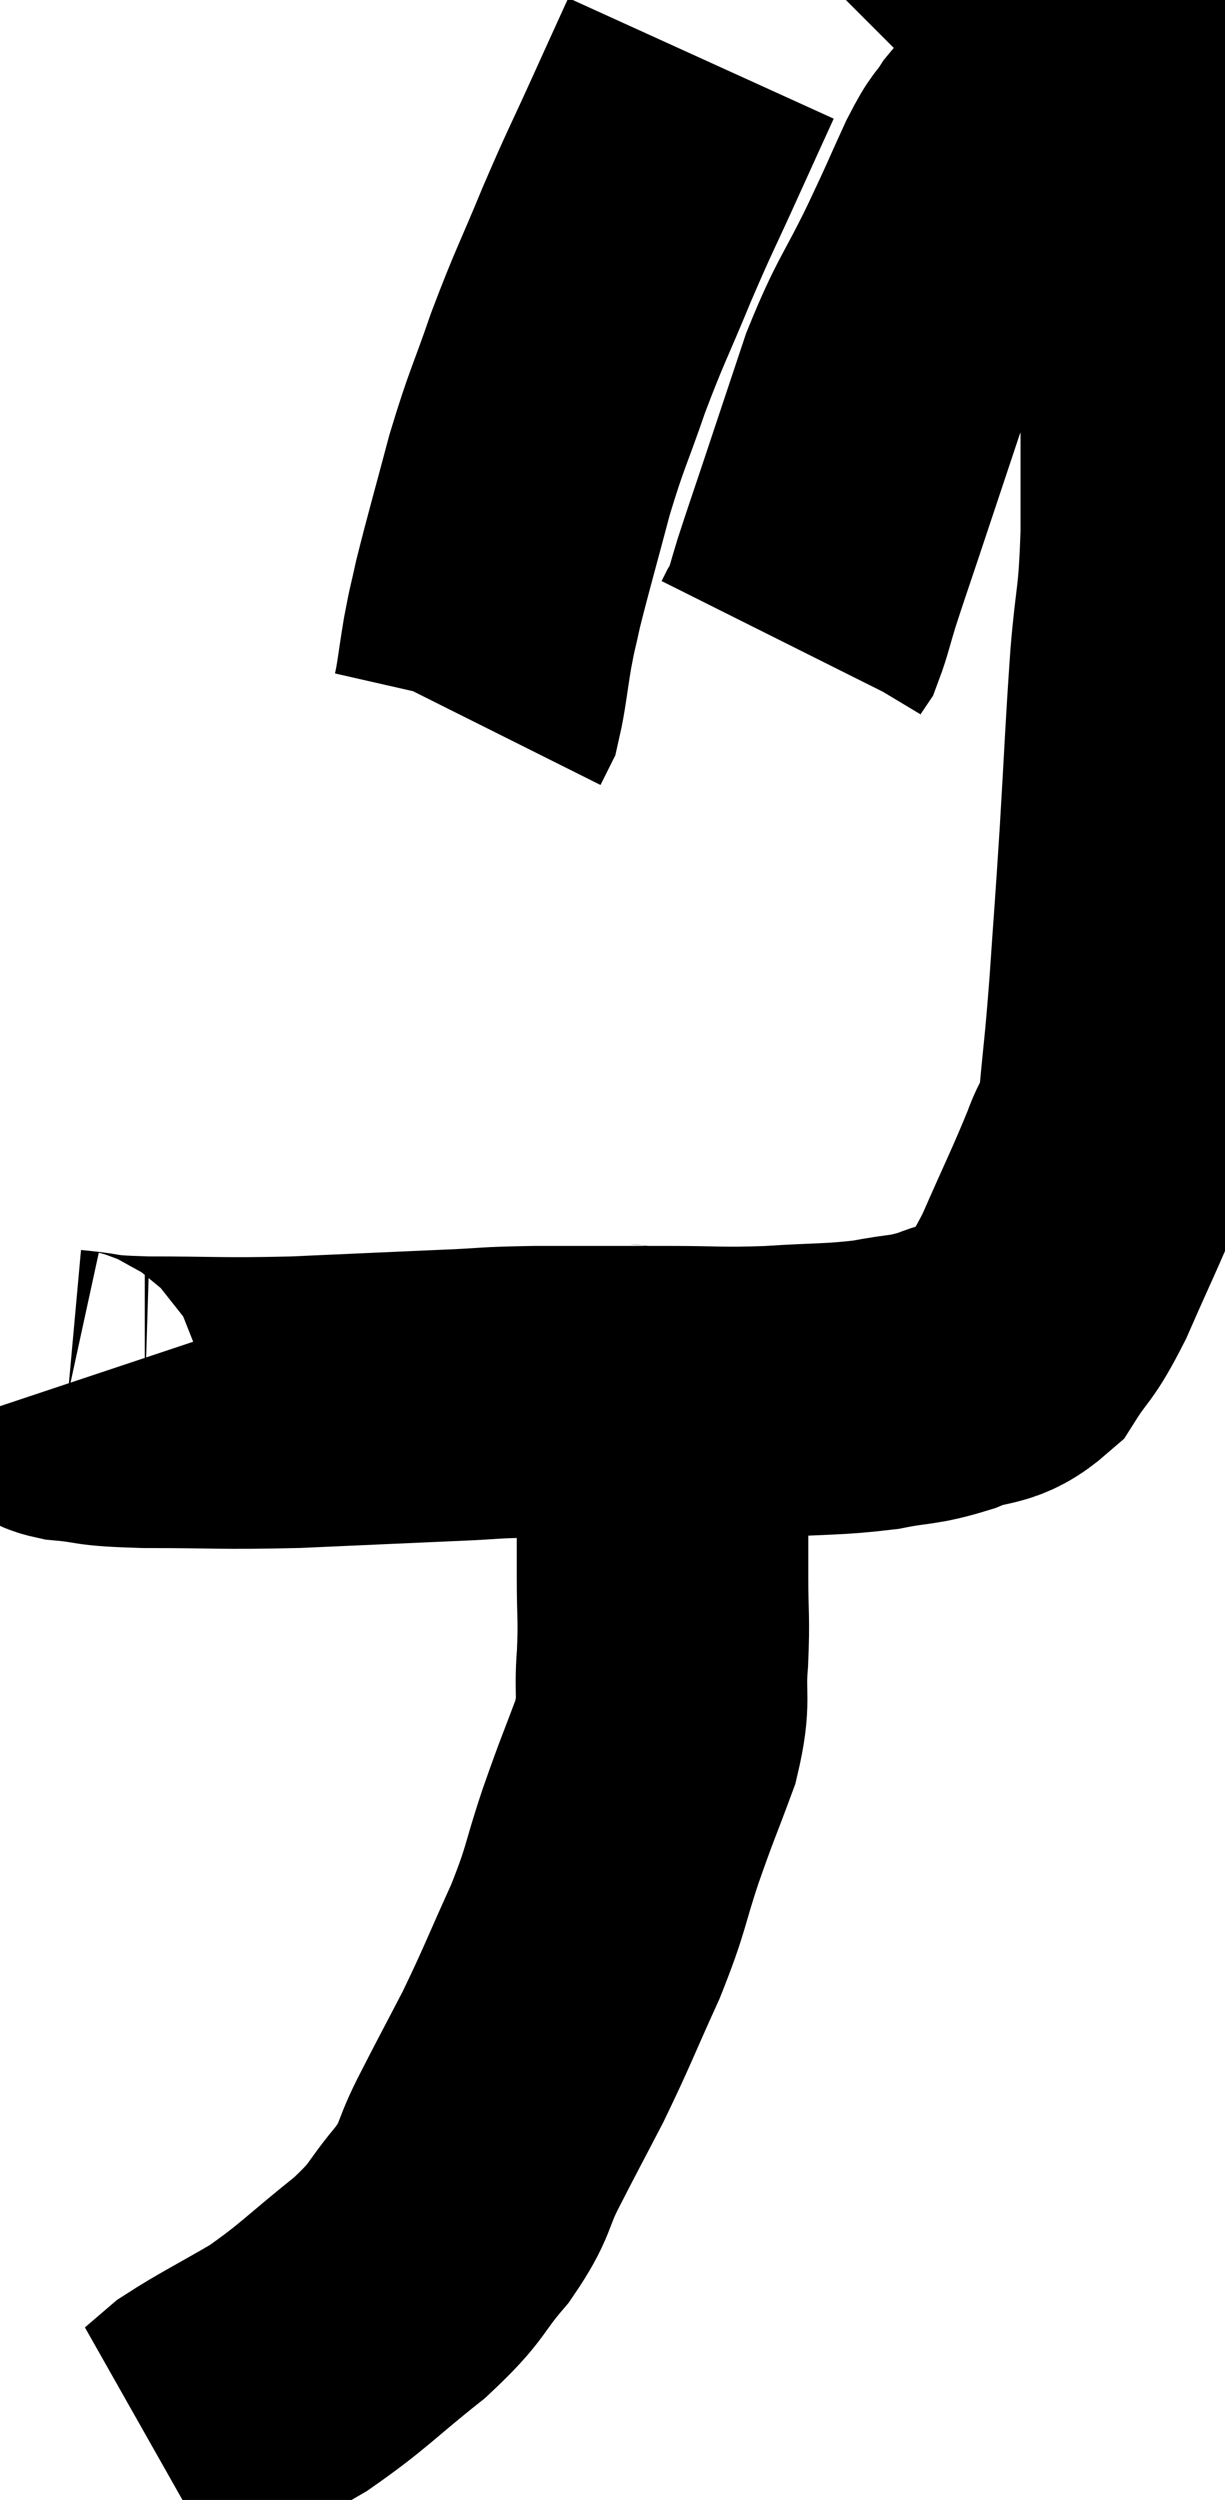 <svg xmlns="http://www.w3.org/2000/svg" viewBox="14.137 2.96 21.01 42.86" width="21.01" height="42.86"><path d="M 15.24 26.7 C 15.27 26.79, 14.955 26.805, 15.3 26.88 C 15.96 26.94, 15.645 26.97, 16.62 27 C 17.91 27, 17.88 27.03, 19.2 27 C 20.55 26.94, 20.865 26.925, 21.9 26.88 C 22.62 26.85, 22.425 26.835, 23.34 26.82 C 24.45 26.82, 24.555 26.82, 25.56 26.82 C 26.46 26.82, 26.46 26.85, 27.36 26.82 C 28.26 26.76, 28.41 26.79, 29.16 26.7 C 29.76 26.58, 29.775 26.64, 30.36 26.46 C 30.93 26.22, 31.035 26.385, 31.5 25.98 C 31.86 25.41, 31.83 25.605, 32.22 24.84 C 32.64 23.88, 32.76 23.655, 33.06 22.92 C 33.24 22.41, 33.285 22.65, 33.42 21.9 C 33.51 20.91, 33.51 21.075, 33.6 19.92 C 33.69 18.6, 33.69 18.69, 33.78 17.28 C 33.87 15.78, 33.87 15.57, 33.96 14.28 C 34.05 13.2, 34.095 13.395, 34.14 12.12 C 34.14 10.65, 34.14 10.455, 34.14 9.18 C 34.14 8.1, 34.155 7.83, 34.14 7.02 C 34.11 6.48, 34.125 6.375, 34.08 5.94 C 34.02 5.61, 34.035 5.565, 33.96 5.28 C 33.87 5.04, 33.885 5.04, 33.78 4.8 C 33.66 4.56, 33.6 4.44, 33.54 4.32 C 33.54 4.32, 33.6 4.38, 33.54 4.32 C 33.42 4.2, 33.36 4.14, 33.3 4.08 C 33.3 4.08, 33.345 4.08, 33.3 4.08 C 33.21 4.08, 33.195 4.08, 33.12 4.08 C 33.06 4.08, 33.12 4.08, 33 4.08 C 32.82 4.08, 32.895 3.9, 32.64 4.08 C 32.31 4.44, 32.31 4.455, 31.98 4.8 C 31.65 5.13, 31.59 5.13, 31.32 5.46 C 31.11 5.79, 31.17 5.595, 30.9 6.12 C 30.57 6.84, 30.645 6.705, 30.24 7.56 C 29.76 8.55, 29.7 8.505, 29.28 9.54 C 28.92 10.62, 28.845 10.845, 28.56 11.7 C 28.35 12.33, 28.305 12.45, 28.14 12.96 C 28.02 13.35, 27.99 13.5, 27.9 13.74 C 27.84 13.83, 27.825 13.845, 27.78 13.92 L 27.72 14.04" fill="none" stroke="black" stroke-width="5"></path><path d="M 26.16 3.96 C 25.86 4.62, 25.92 4.485, 25.56 5.28 C 25.14 6.21, 25.14 6.165, 24.72 7.14 C 24.3 8.16, 24.255 8.19, 23.88 9.18 C 23.55 10.14, 23.52 10.11, 23.22 11.1 C 22.95 12.12, 22.86 12.42, 22.68 13.14 C 22.59 13.56, 22.59 13.5, 22.5 13.98 C 22.41 14.52, 22.395 14.73, 22.32 15.06 L 22.2 15.3" fill="none" stroke="black" stroke-width="5"></path><path d="M 24.72 26.76 C 24.84 26.82, 24.795 26.73, 24.96 26.88 C 25.17 27.12, 25.245 26.91, 25.38 27.36 C 25.44 28.02, 25.47 28.02, 25.5 28.68 C 25.5 29.34, 25.5 29.325, 25.5 30 C 25.5 30.69, 25.53 30.675, 25.5 31.38 C 25.44 32.1, 25.56 32.055, 25.38 32.82 C 25.08 33.63, 25.08 33.585, 24.78 34.44 C 24.48 35.34, 24.555 35.295, 24.18 36.24 C 23.73 37.23, 23.7 37.35, 23.28 38.22 C 22.89 38.97, 22.845 39.045, 22.5 39.72 C 22.2 40.32, 22.32 40.305, 21.9 40.92 C 21.36 41.55, 21.525 41.52, 20.82 42.18 C 19.95 42.87, 19.875 43.005, 19.08 43.56 C 18.36 43.98, 18.105 44.1, 17.64 44.4 C 17.43 44.58, 17.325 44.67, 17.22 44.76 C 17.22 44.76, 17.265 44.745, 17.22 44.76 L 17.04 44.82" fill="none" stroke="black" stroke-width="5"></path></svg>
